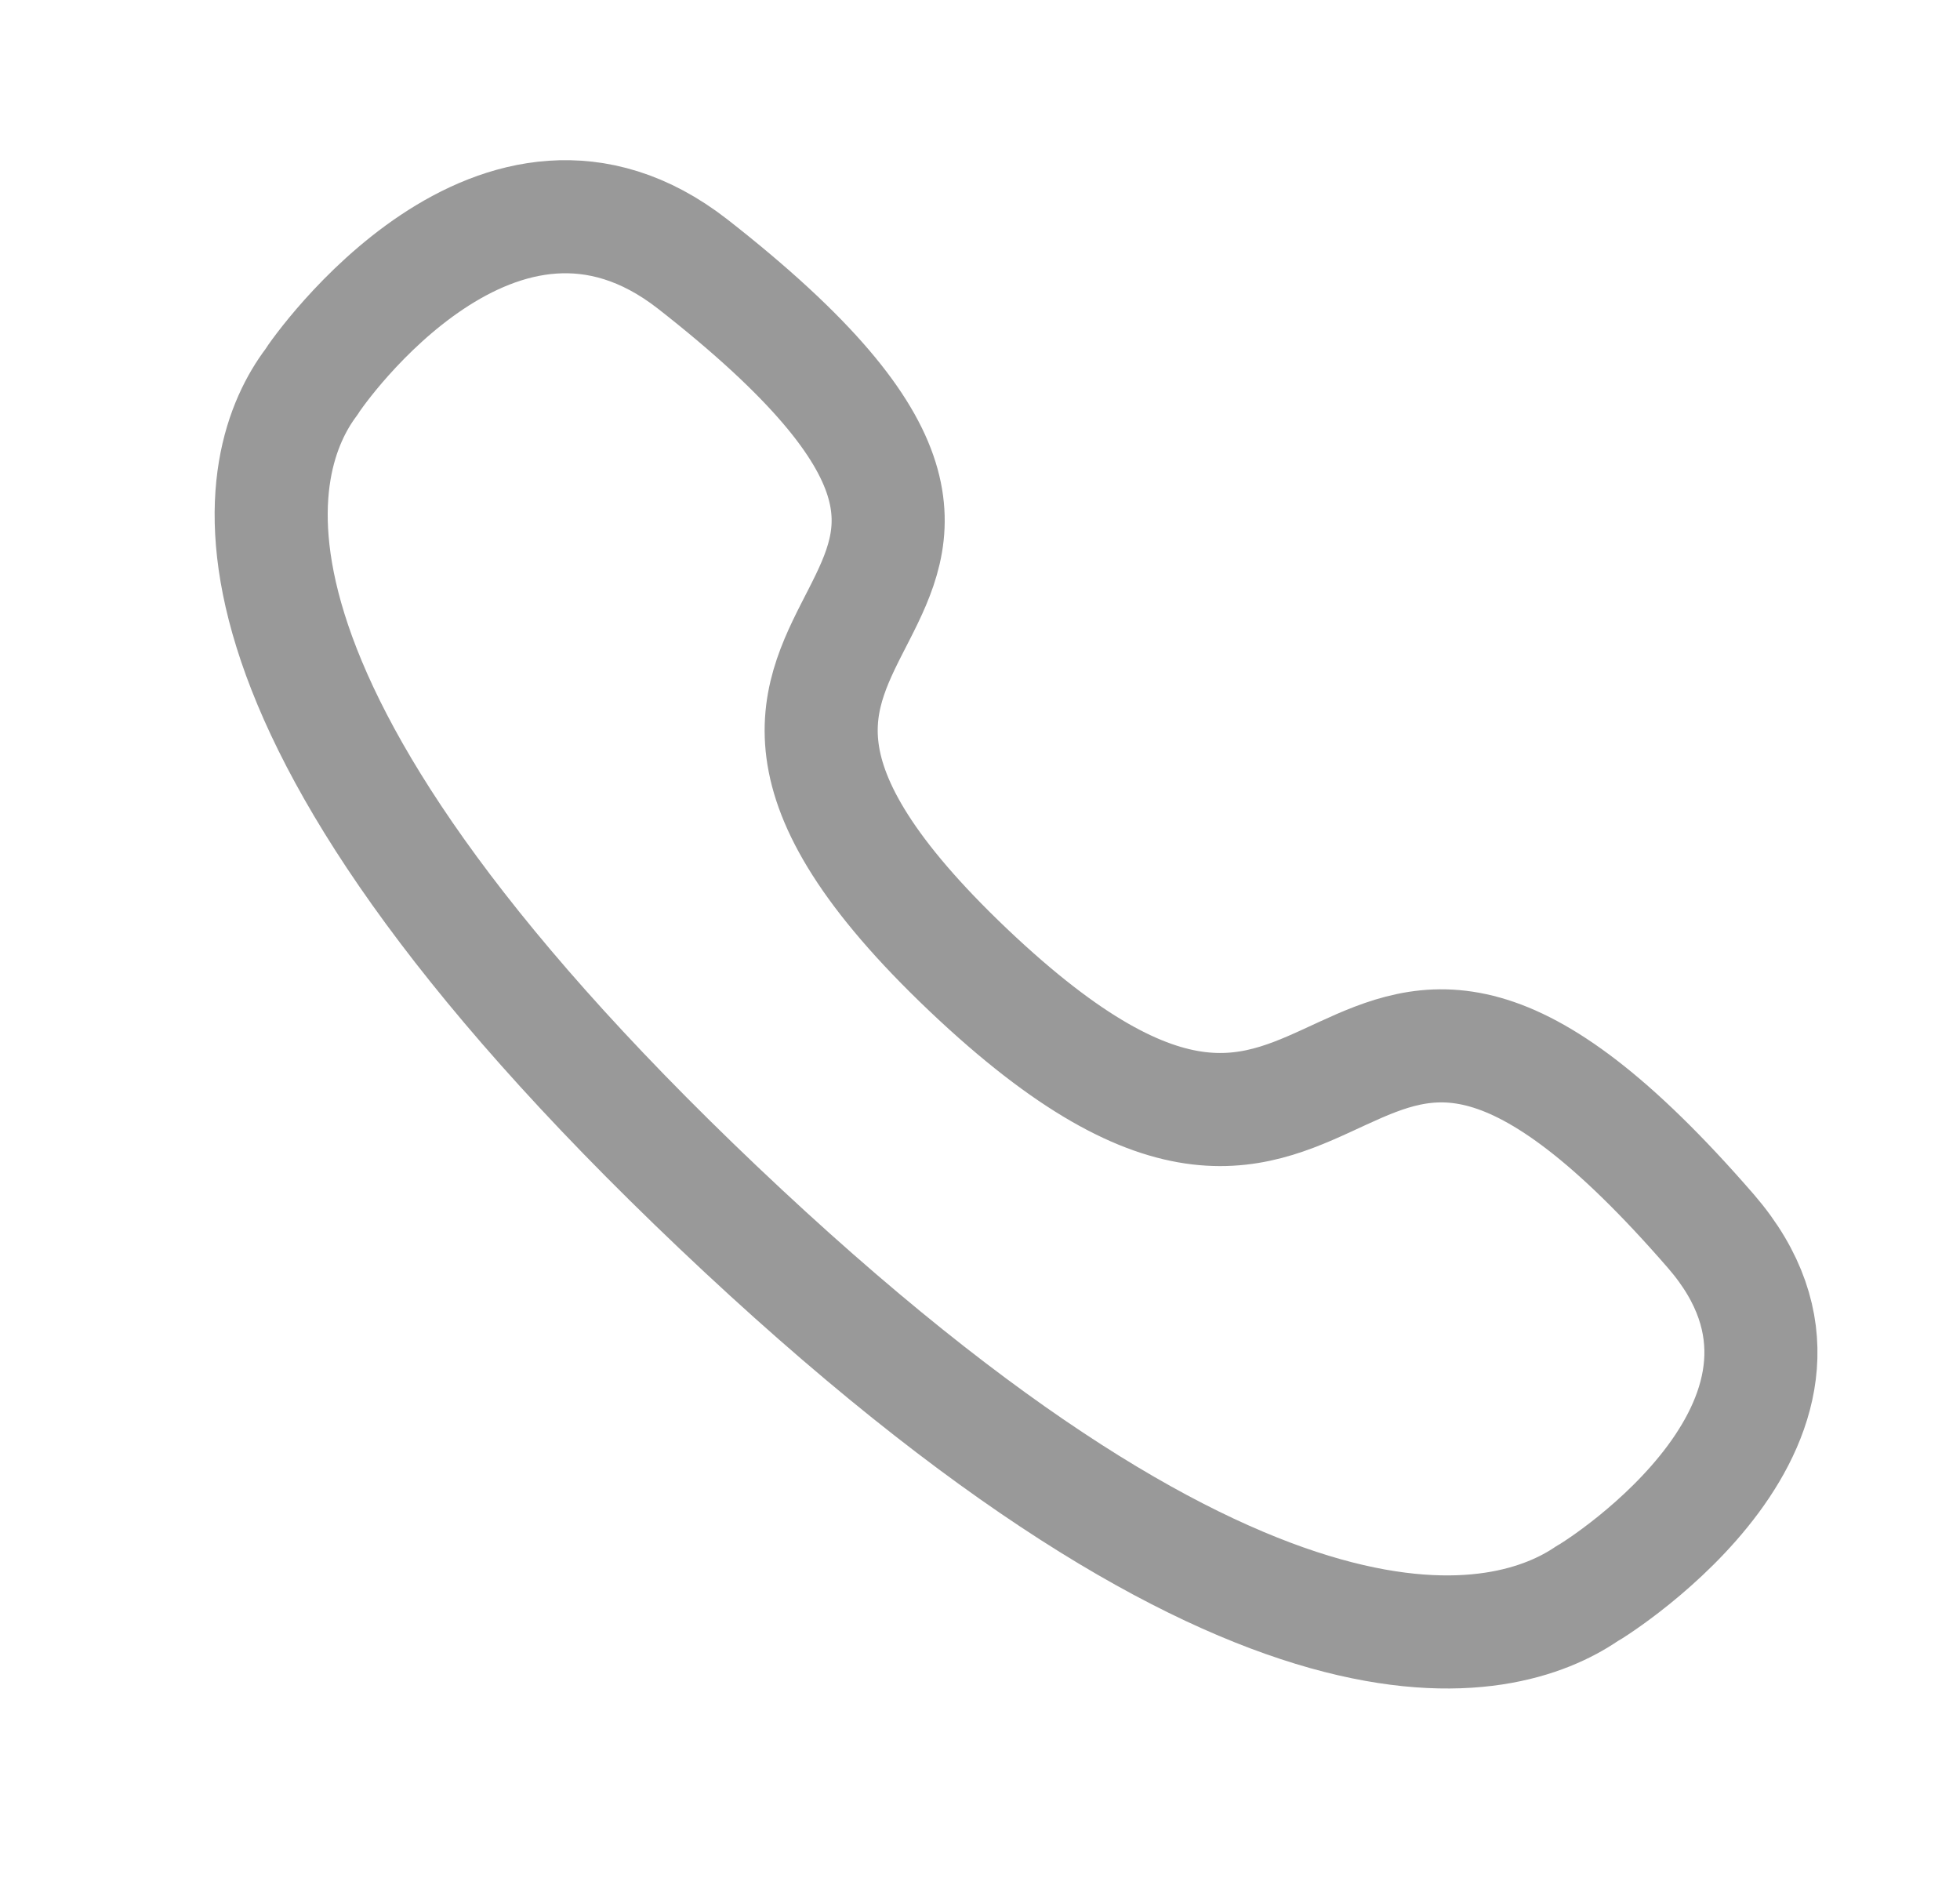 <svg width="26" height="25" viewBox="0 0 26 25" fill="none" xmlns="http://www.w3.org/2000/svg">
<g opacity="0.4">
<path fill-rule="evenodd" clip-rule="evenodd" d="M9.526 16.013C2.352 9.197 3.372 6.076 4.128 5.071C4.225 4.908 6.62 1.503 9.187 3.501C15.56 8.485 7.493 7.78 12.843 12.864C18.195 17.946 17.453 10.284 22.7 16.335C24.803 18.774 21.218 21.049 21.048 21.14C19.989 21.86 16.702 22.829 9.526 16.013Z" stroke="black" stroke-width="1.5" stroke-linecap="round" stroke-linejoin="round"/>
</g>
</svg>
